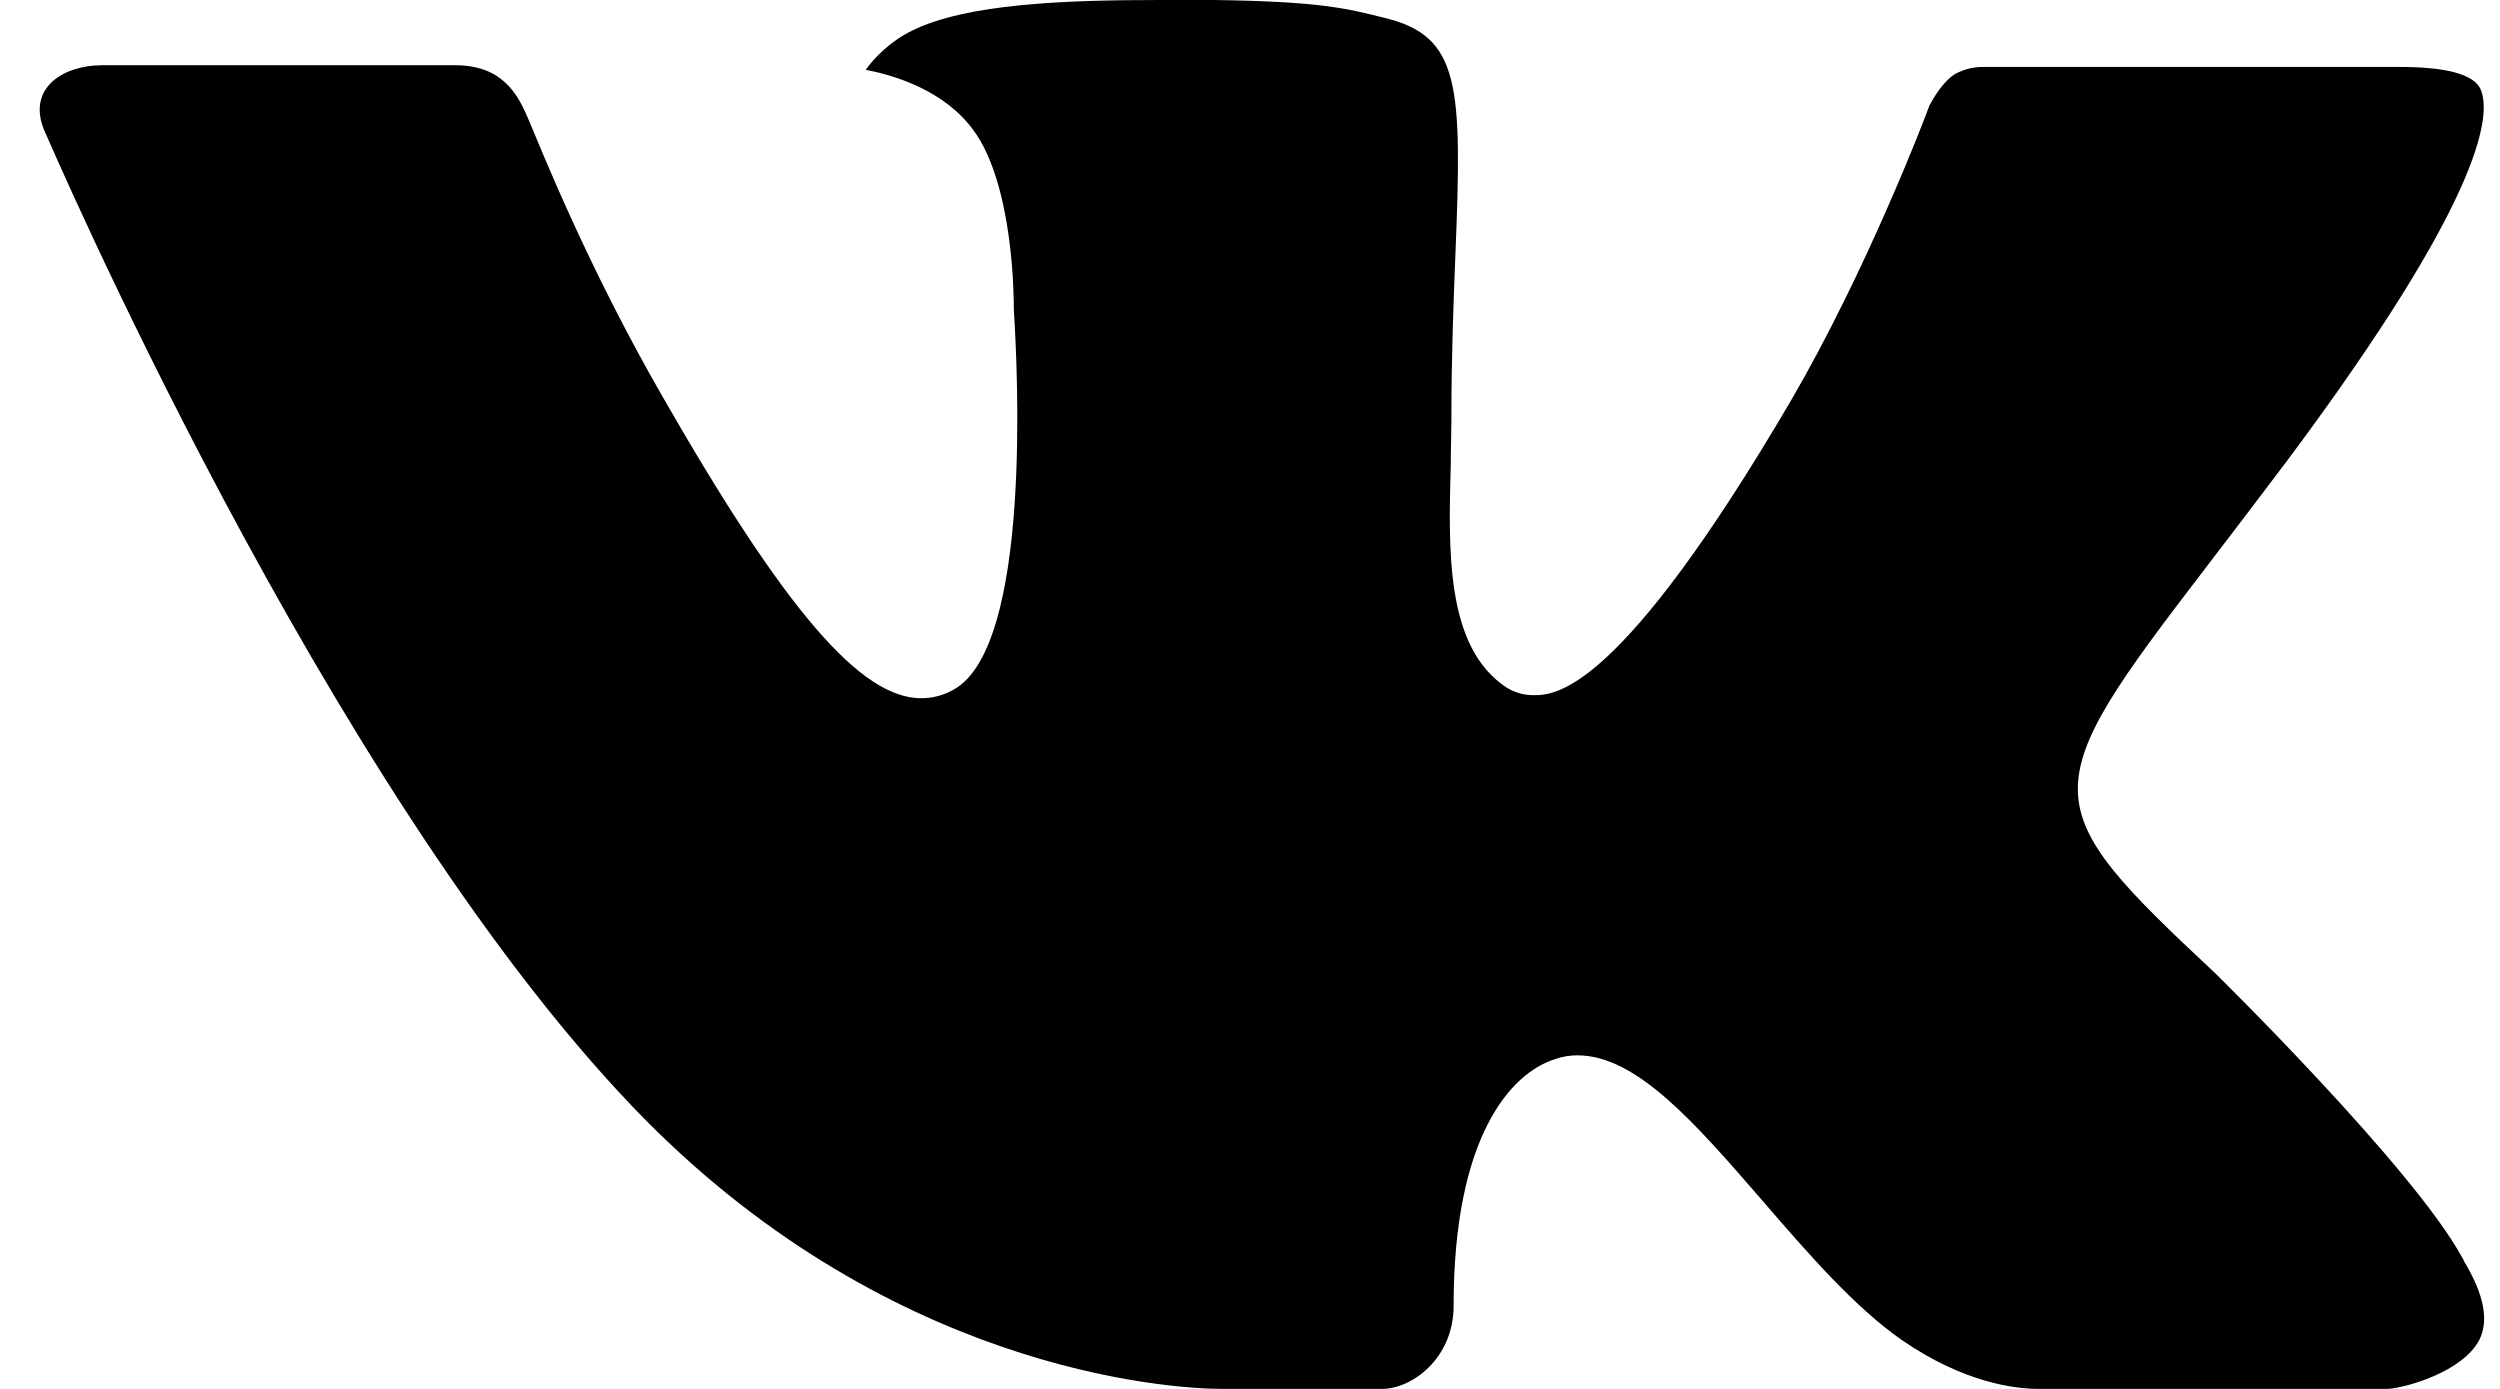 <svg width="45" height="25" viewBox="0 0 45 25" fill="none" xmlns="http://www.w3.org/2000/svg">
<path fill-rule="evenodd" clip-rule="evenodd" d="M39.88 17.524C39.88 17.524 43.437 21.016 44.317 22.632C44.334 22.655 44.347 22.681 44.356 22.709C44.715 23.305 44.803 23.773 44.627 24.119C44.33 24.689 43.325 24.976 42.984 25H36.696C36.258 25 35.347 24.886 34.239 24.125C33.392 23.537 32.549 22.569 31.733 21.622C30.514 20.216 29.46 18.996 28.393 18.996C28.259 18.996 28.125 19.018 27.997 19.062C27.19 19.315 26.165 20.459 26.165 23.505C26.165 24.458 25.408 25 24.878 25H21.998C21.017 25 15.908 24.659 11.379 19.912C5.828 14.101 0.843 2.442 0.794 2.34C0.484 1.585 1.135 1.174 1.839 1.174H8.188C9.04 1.174 9.317 1.686 9.511 2.145C9.735 2.672 10.567 4.78 11.931 7.148C14.139 11 15.497 12.568 16.581 12.568C16.785 12.568 16.986 12.516 17.162 12.415C18.579 11.641 18.315 6.612 18.249 5.575C18.249 5.374 18.247 3.33 17.521 2.342C17.002 1.633 16.117 1.358 15.583 1.257C15.726 1.052 16.029 0.737 16.419 0.551C17.389 0.07 19.142 0 20.883 0H21.848C23.736 0.026 24.224 0.146 24.911 0.319C26.292 0.647 26.319 1.537 26.198 4.568C26.163 5.433 26.125 6.409 26.125 7.556C26.125 7.801 26.114 8.075 26.114 8.352C26.072 9.907 26.017 11.658 27.122 12.378C27.265 12.466 27.43 12.513 27.599 12.513C27.982 12.513 29.128 12.513 32.237 7.211C33.601 4.869 34.657 2.108 34.729 1.9C34.791 1.784 34.976 1.458 35.2 1.327C35.36 1.243 35.538 1.201 35.719 1.205H43.188C44.002 1.205 44.554 1.327 44.662 1.633C44.843 2.13 44.627 3.645 41.217 8.228C40.643 8.991 40.139 9.651 39.697 10.228C36.606 14.26 36.606 14.463 39.88 17.524Z" fill="currentColor"/>
</svg>
